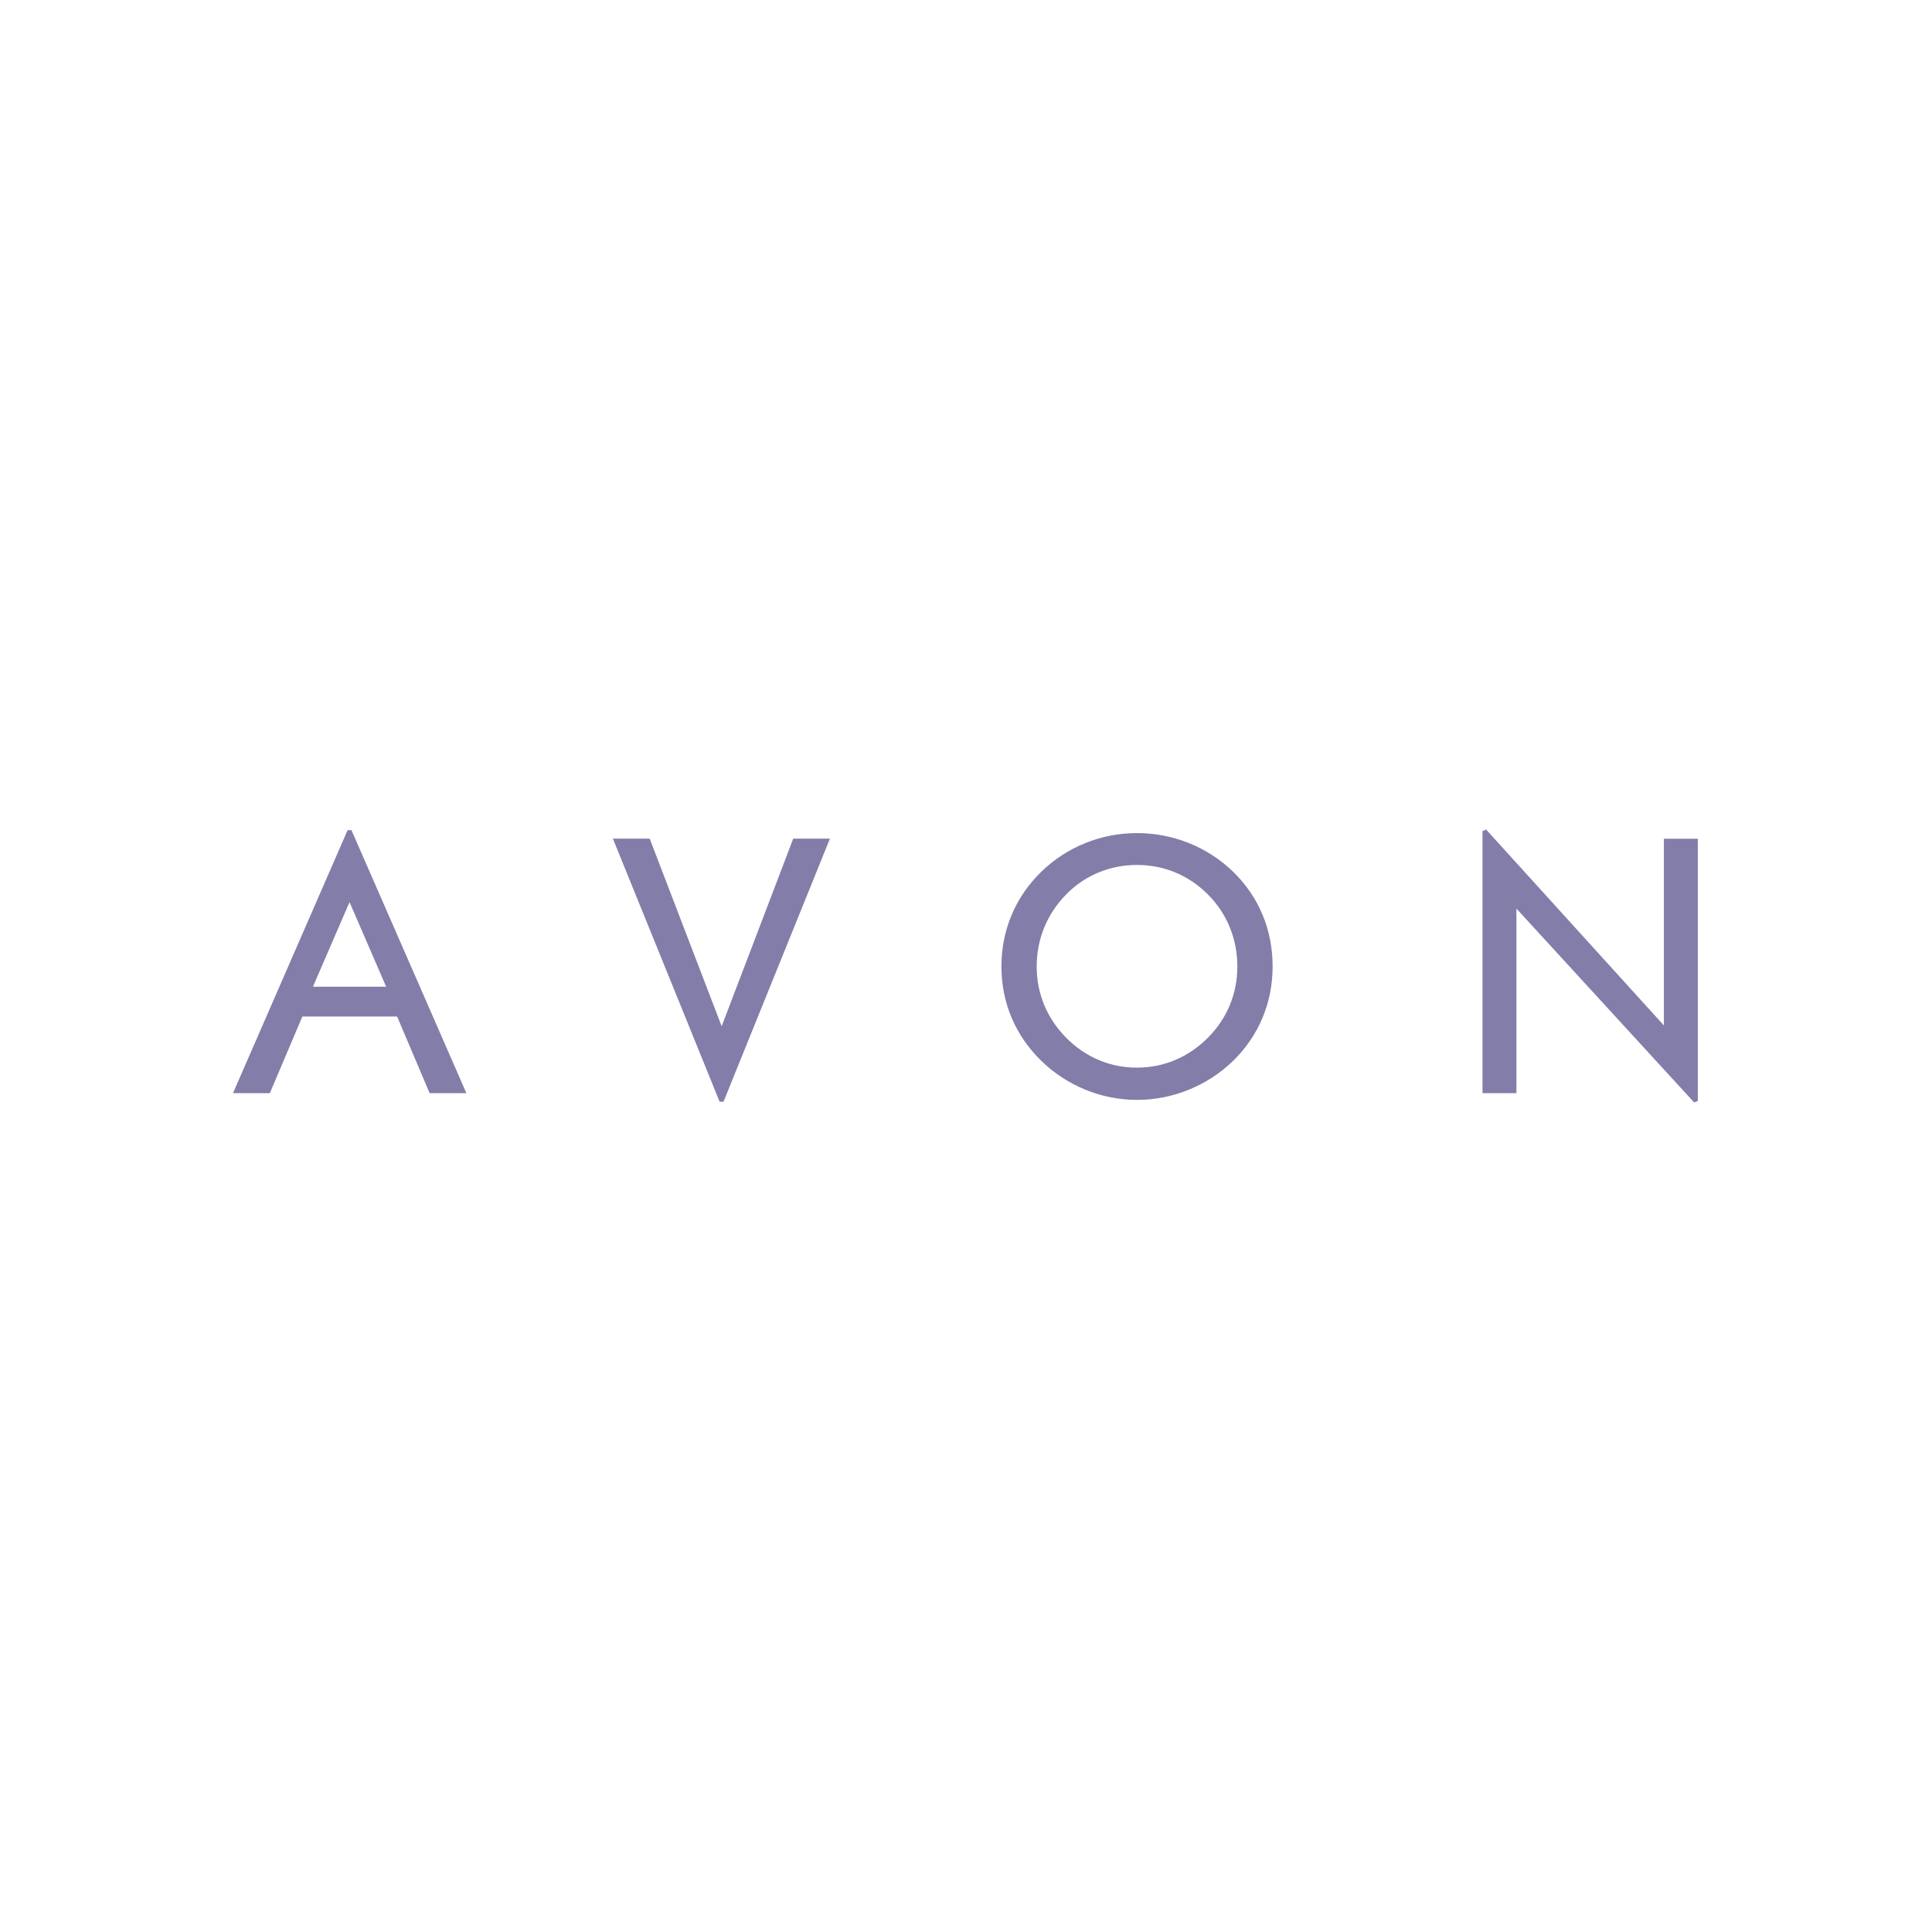 <?xml version="1.0" encoding="utf-8"?>
<!-- Generator: Adobe Illustrator 28.0.0, SVG Export Plug-In . SVG Version: 6.00 Build 0)  -->
<svg version="1.1" id="Layer_1" xmlns="http://www.w3.org/2000/svg" xmlns:xlink="http://www.w3.org/1999/xlink" x="0px" y="0px"
	 viewBox="0 0 198.43 198.43" style="enable-background:new 0 0 198.43 198.43;" xml:space="preserve">
<style type="text/css">
	.st0{fill-rule:evenodd;clip-rule:evenodd;fill:#827DA9;}
	.st1{fill:none;stroke:#827DA9;stroke-width:0.433;stroke-miterlimit:2.414;}
</style>
<g>
	<path class="st0" d="M35.9,85.35l-11.64,26.71h3.31l3.34-7.87h10.02l3.34,7.87h3.3L35.9,85.35z M35.9,92.11l4.09,9.45h-8.18
		L35.9,92.11z M74.11,113.07l10.81-26.72h-3.3l-7.5,19.66l-7.54-19.66h-3.31L74.11,113.07z M130.49,99.26
		c0-3.67-1.36-7.01-3.98-9.56c-2.58-2.52-6.1-3.92-9.73-3.92c-3.63,0-7.11,1.4-9.69,3.92c-2.62,2.55-4.02,5.9-4.02,9.56
		c0,3.67,1.4,6.97,4.02,9.53c2.58,2.52,6.07,3.96,9.69,3.96c3.59,0,7.11-1.41,9.73-3.96C129.09,106.27,130.49,102.93,130.49,99.26
		 M116.78,109.87c-2.84,0-5.38-1.08-7.43-3.13c-2.01-2.05-3.09-4.6-3.09-7.48c0-2.88,1.08-5.5,3.09-7.55
		c1.97-2.01,4.59-3.09,7.43-3.09c2.84,0,5.42,1.08,7.43,3.09c2.01,2.01,3.09,4.67,3.09,7.55c0,2.88-1.08,5.46-3.09,7.48
		C122.16,108.79,119.58,109.87,116.78,109.87 M152.48,112.06h3.05v-19.3l18.63,20.32V86.36h-3.05v19.52l-18.63-20.53V112.06z"/>
	<path class="st1" d="M35.9,85.35l-11.64,26.71h3.31l3.34-7.87h10.02l3.34,7.87h3.3L35.9,85.35z M35.9,92.11l4.09,9.45h-8.18
		L35.9,92.11z M74.11,113.07l10.81-26.72h-3.3l-7.5,19.66l-7.54-19.66h-3.31L74.11,113.07z M130.49,99.26
		c0-3.67-1.36-7.01-3.98-9.56c-2.58-2.52-6.1-3.92-9.73-3.92c-3.63,0-7.11,1.4-9.69,3.92c-2.62,2.55-4.02,5.9-4.02,9.56
		c0,3.67,1.4,6.97,4.02,9.53c2.58,2.52,6.07,3.96,9.69,3.96c3.59,0,7.11-1.41,9.73-3.96C129.09,106.27,130.49,102.93,130.49,99.26z
		 M116.78,109.87c-2.84,0-5.38-1.08-7.43-3.13c-2.01-2.05-3.09-4.6-3.09-7.48c0-2.88,1.08-5.5,3.09-7.55
		c1.97-2.01,4.59-3.09,7.43-3.09c2.84,0,5.42,1.08,7.43,3.09c2.01,2.01,3.09,4.67,3.09,7.55c0,2.88-1.08,5.46-3.09,7.48
		C122.16,108.79,119.58,109.87,116.78,109.87z M152.48,112.06h3.05v-19.3l18.63,20.32V86.36h-3.05v19.52l-18.63-20.53V112.06z"/>
</g>
</svg>
